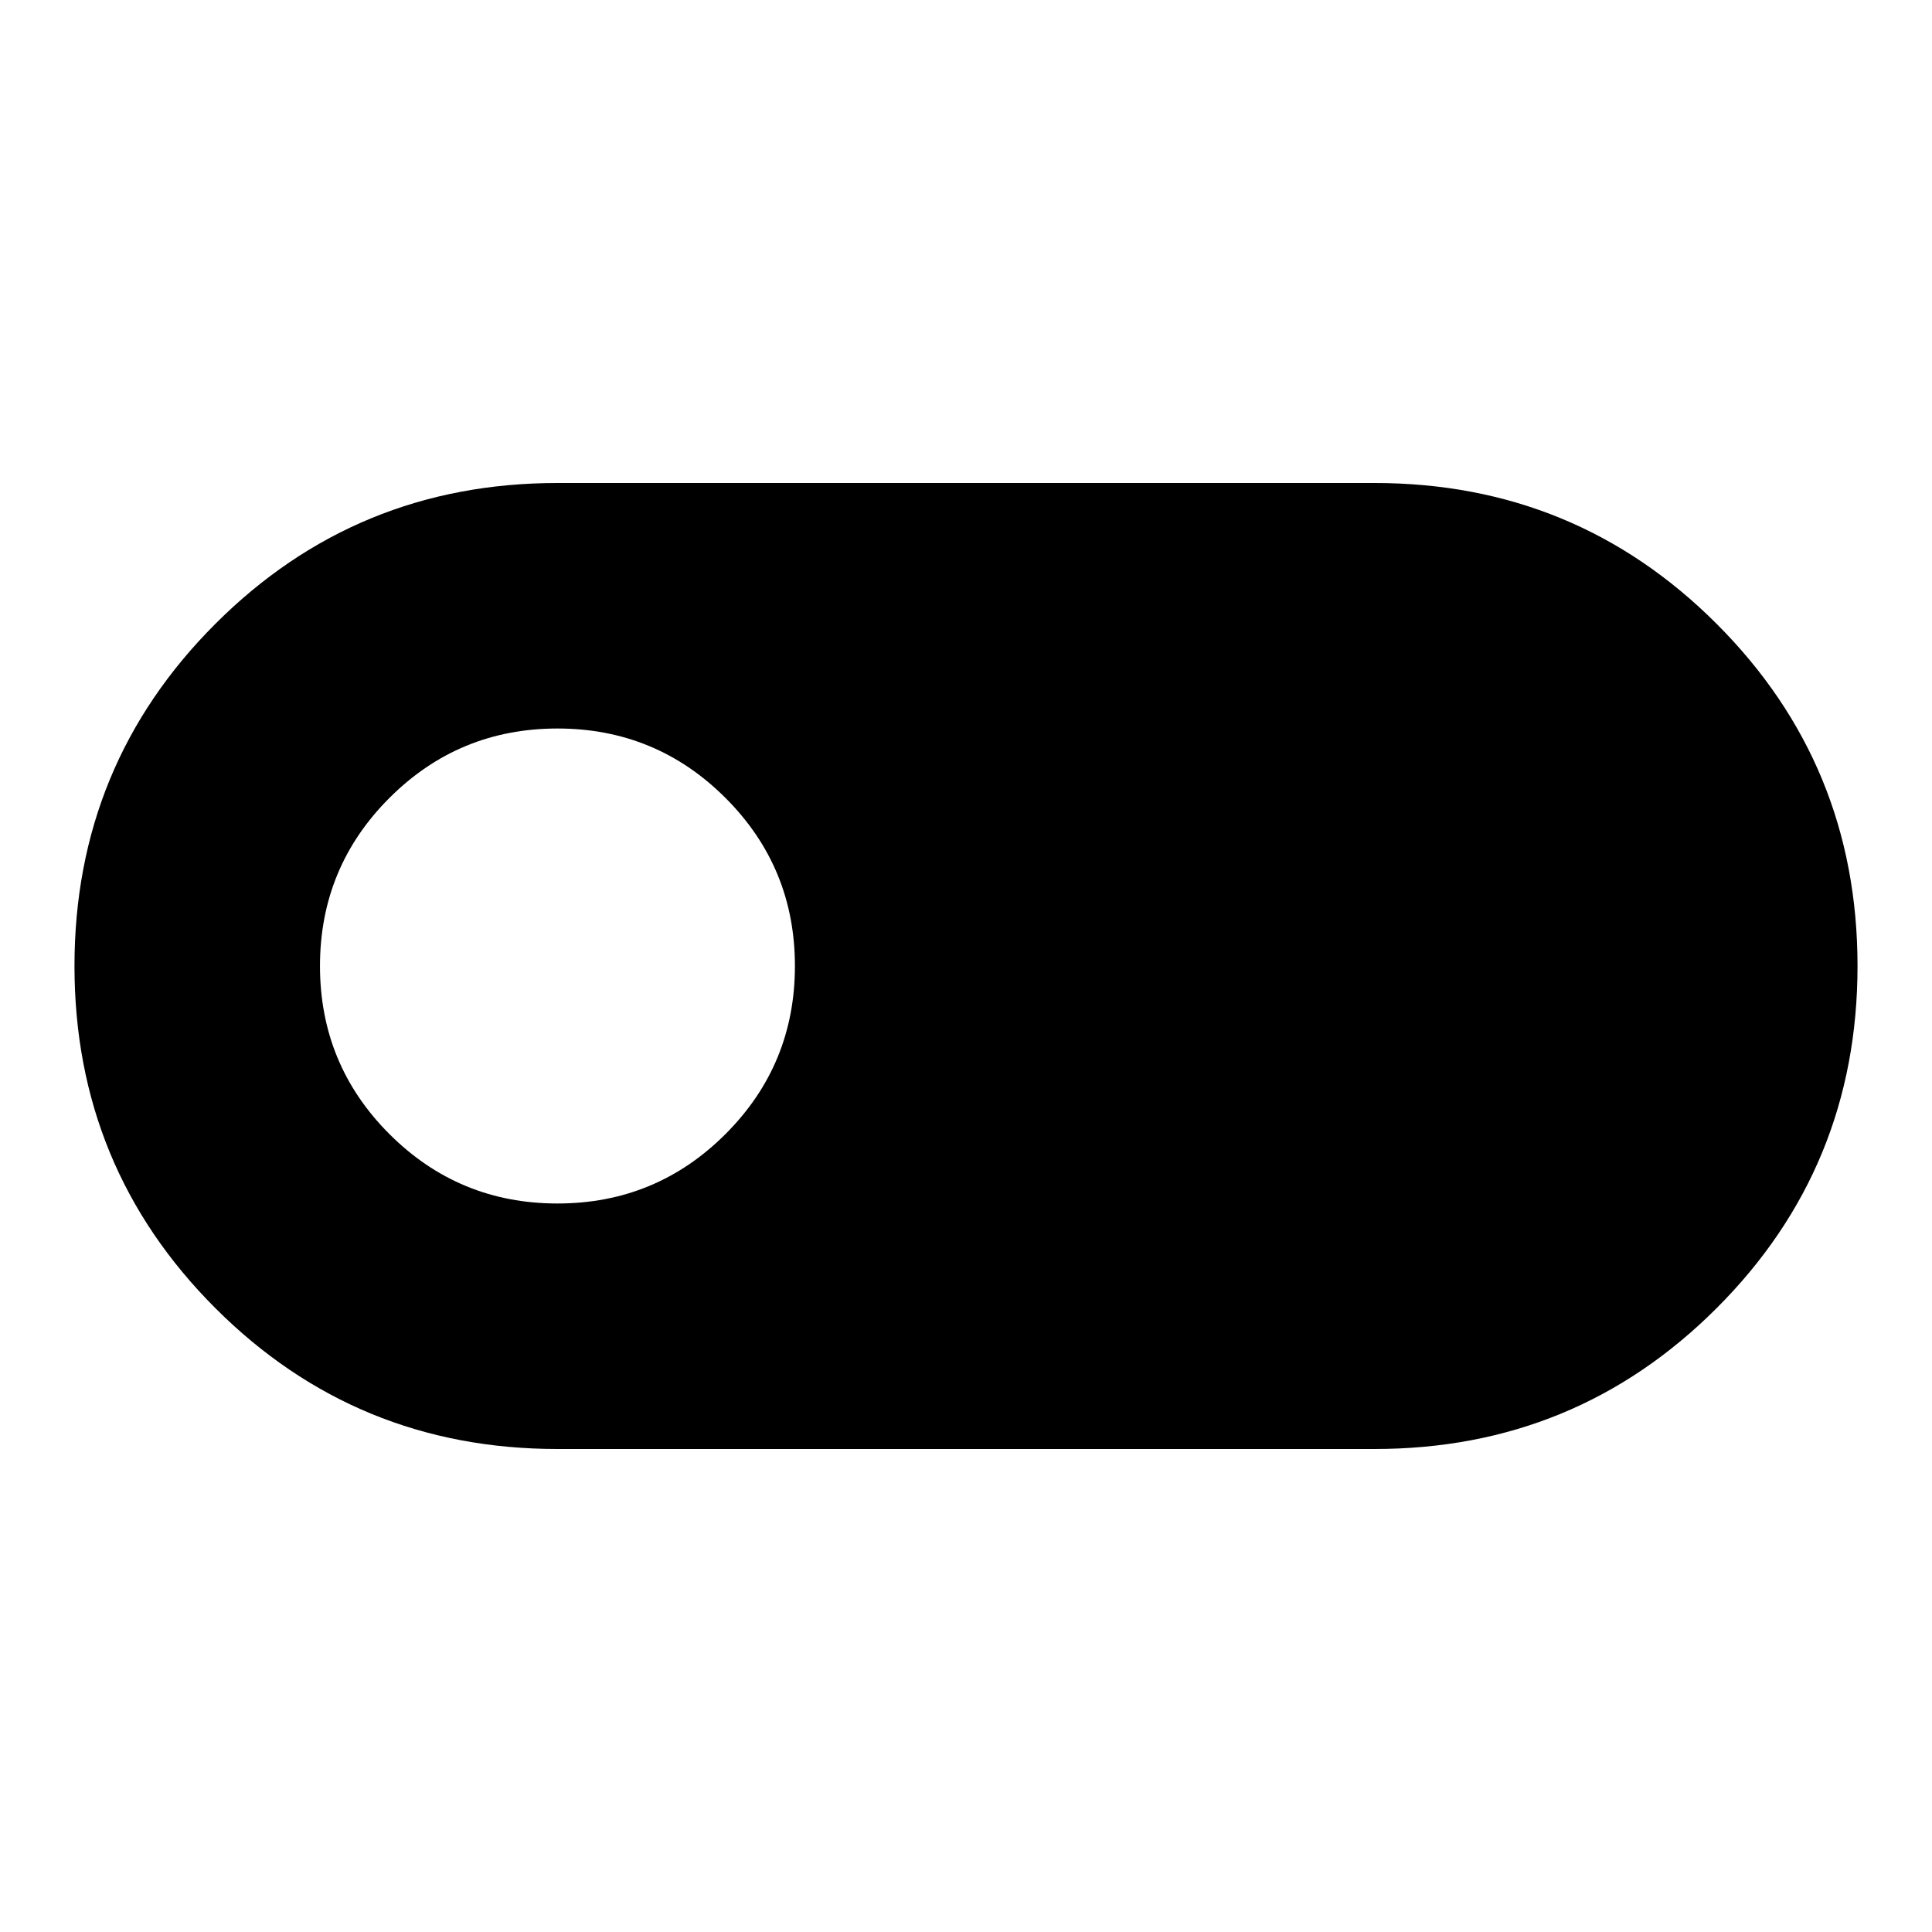 <svg xmlns="http://www.w3.org/2000/svg" height="40" width="40"><path d="M11.542 30q-4.167 0-7.084-2.917Q1.542 24.167 1.542 20t2.916-7.083Q7.375 10 11.542 10h16.916q4.167 0 7.084 2.917 2.916 2.916 2.916 7.083t-2.916 7.083Q32.625 30 28.458 30Zm0-5.083q2.041 0 3.479-1.438 1.437-1.437 1.437-3.479t-1.437-3.479q-1.438-1.438-3.479-1.438-2.042 0-3.48 1.438Q6.625 17.958 6.625 20t1.437 3.479q1.438 1.438 3.48 1.438Z"/></svg>